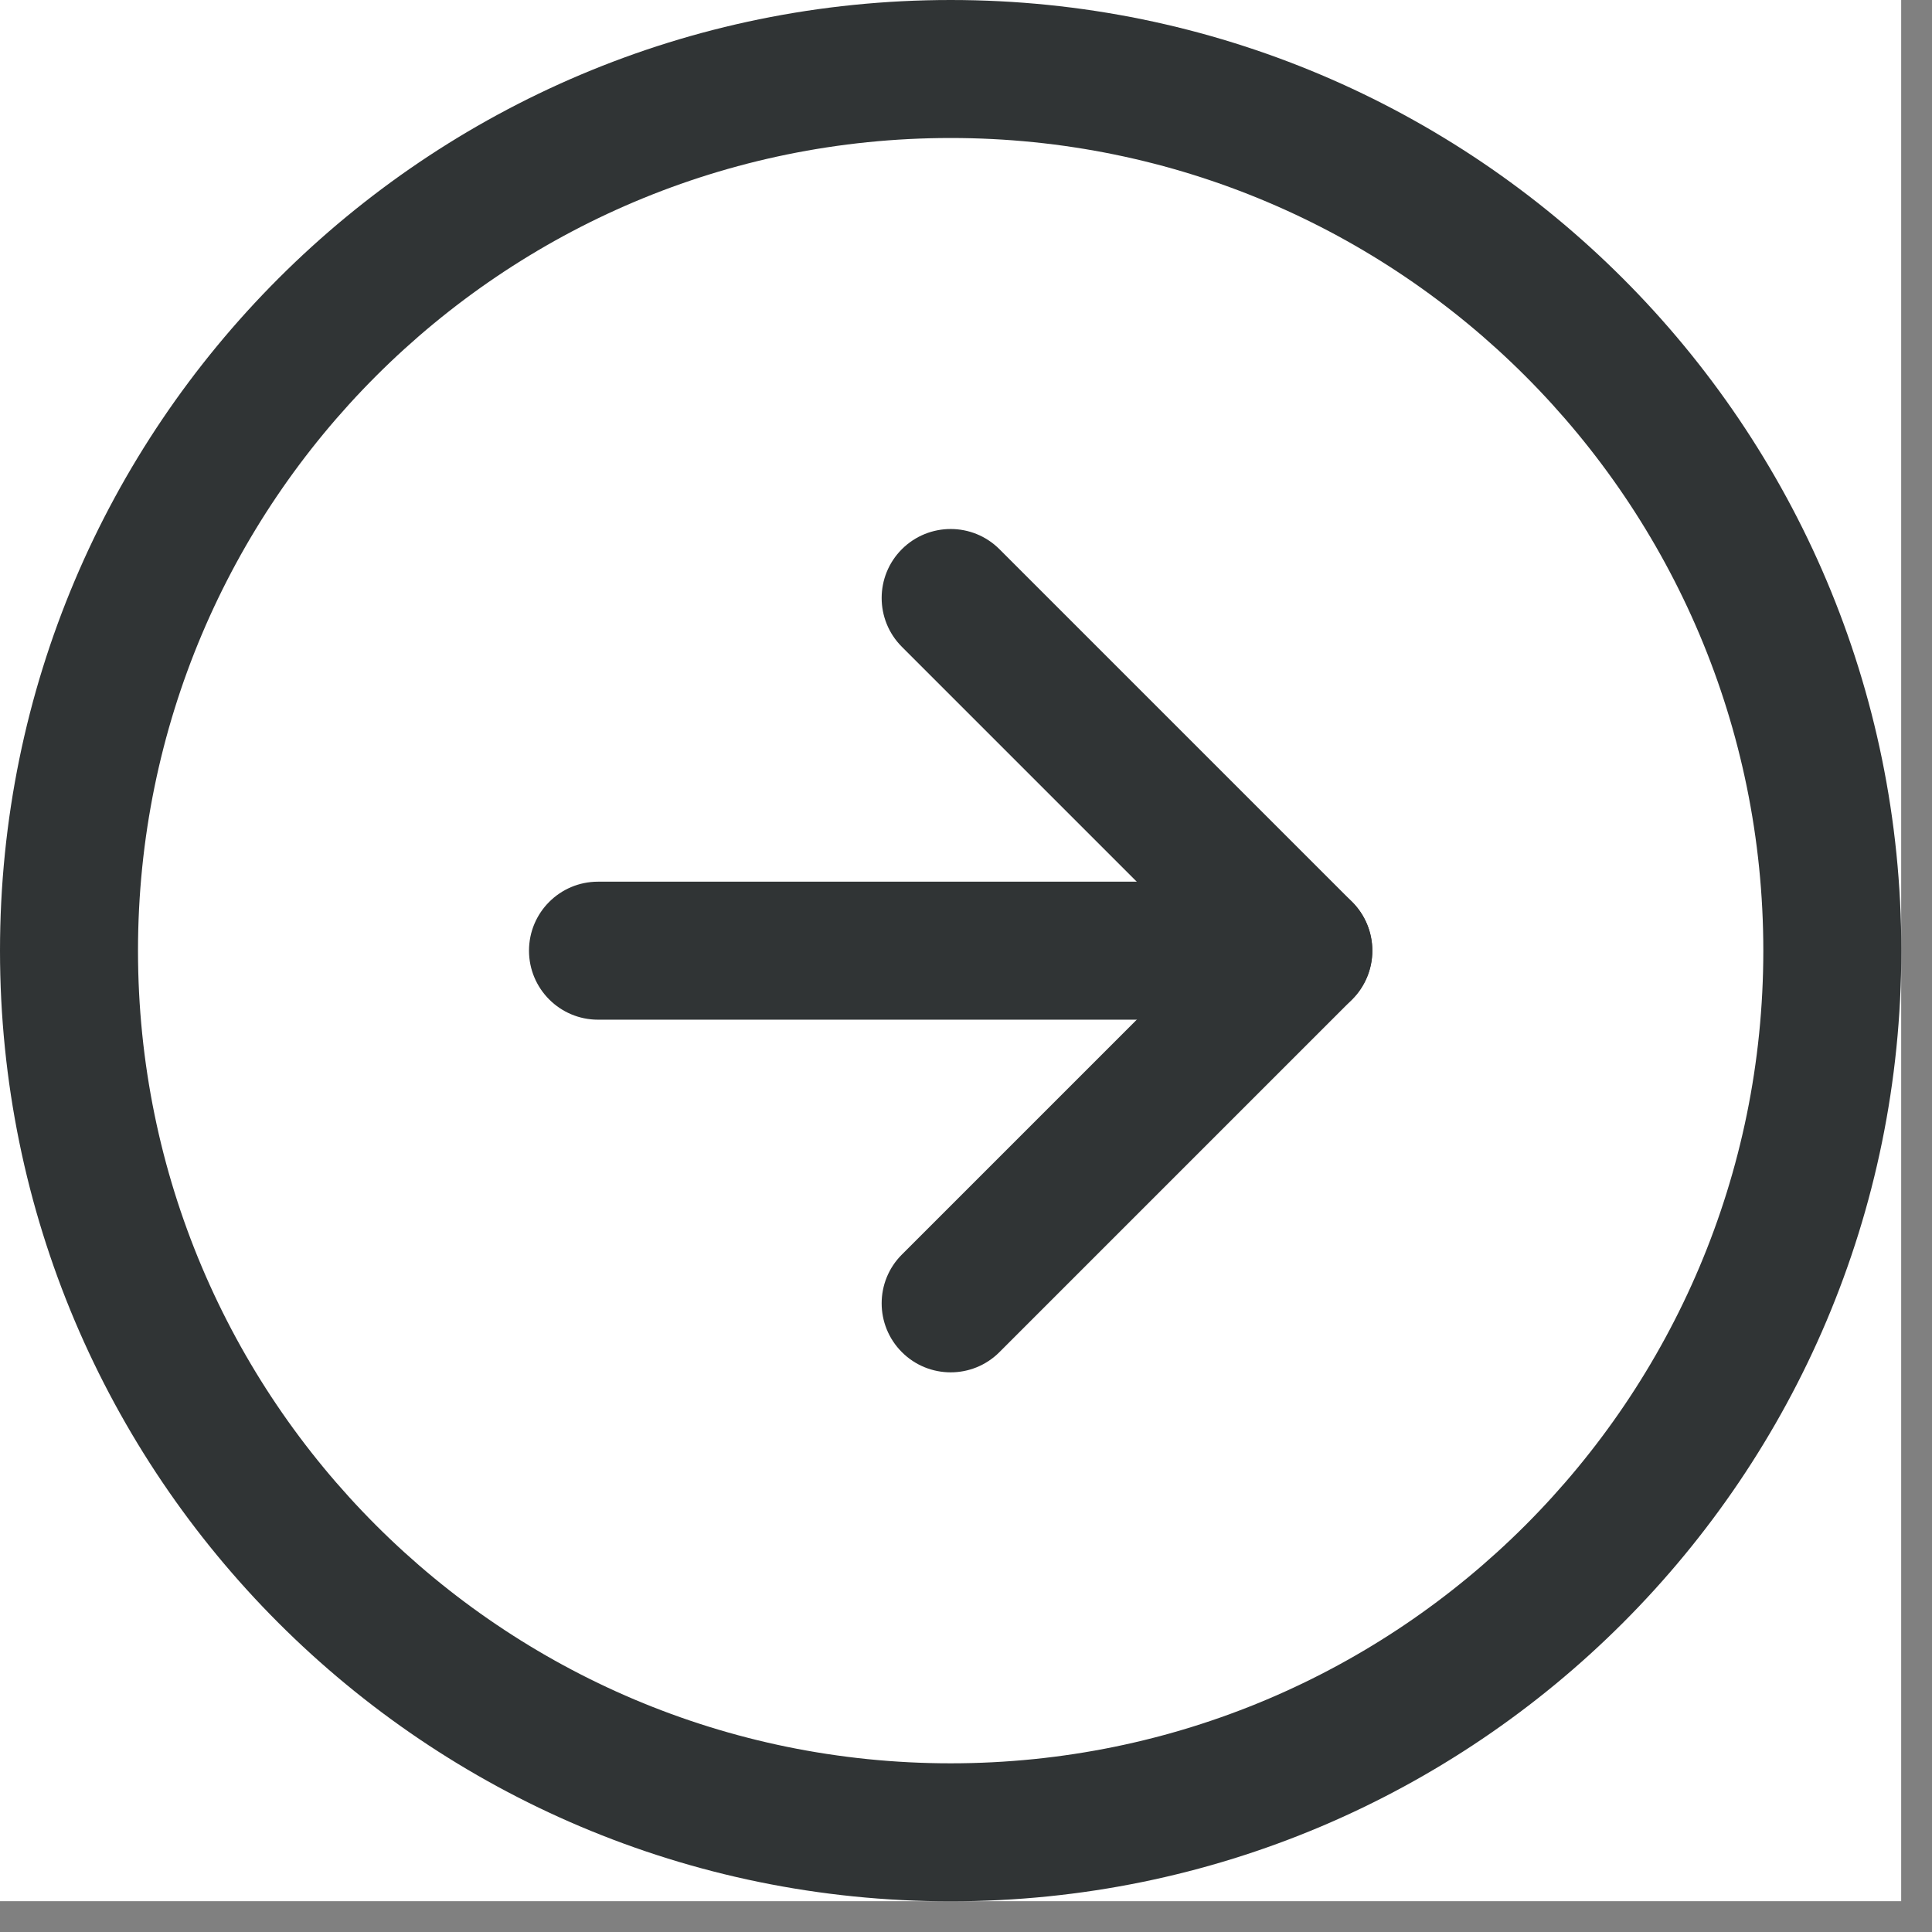 <svg width="42" height="42" viewBox="0 0 42 42" fill="none" xmlns="http://www.w3.org/2000/svg">
<rect x="0" y="0" width="42" height="42" fill="#808080" stroke="none"/>
<g clip-path="url(#clip0)">
<rect width="41.33" height="41.33" fill="white"/>
<path fill-rule="evenodd" clip-rule="evenodd" d="M20.667 3C10.91 3 3 10.91 3 20.667C3 30.424 10.91 38.333 20.667 38.333C30.424 38.333 38.333 30.424 38.333 20.667C38.333 10.91 30.424 3 20.667 3ZM0 20.667C0 9.253 9.253 0 20.667 0C32.081 0 41.333 9.253 41.333 20.667C41.333 32.081 32.081 41.333 20.667 41.333C9.253 41.333 0 32.081 0 20.667Z" fill="#303435"/>
<path fill-rule="evenodd" clip-rule="evenodd" d="M19.606 11.939C20.192 11.354 21.142 11.354 21.727 11.939L29.394 19.606C29.675 19.887 29.833 20.269 29.833 20.667C29.833 21.064 29.675 21.446 29.394 21.727L21.727 29.394C21.142 29.98 20.192 29.98 19.606 29.394C19.02 28.808 19.02 27.858 19.606 27.273L26.212 20.667L19.606 14.061C19.02 13.475 19.02 12.525 19.606 11.939Z" fill="#303435"/>
<path fill-rule="evenodd" clip-rule="evenodd" d="M11.5 20.667C11.5 19.838 12.172 19.167 13 19.167H28.333C29.162 19.167 29.833 19.838 29.833 20.667C29.833 21.495 29.162 22.167 28.333 22.167H13C12.172 22.167 11.5 21.495 11.5 20.667Z" fill="#303435"/>
</g>
<defs>
<clipPath id="clip0">
<rect width="41.33" height="41.33" fill="white"/>
</clipPath>
</defs>
</svg>
